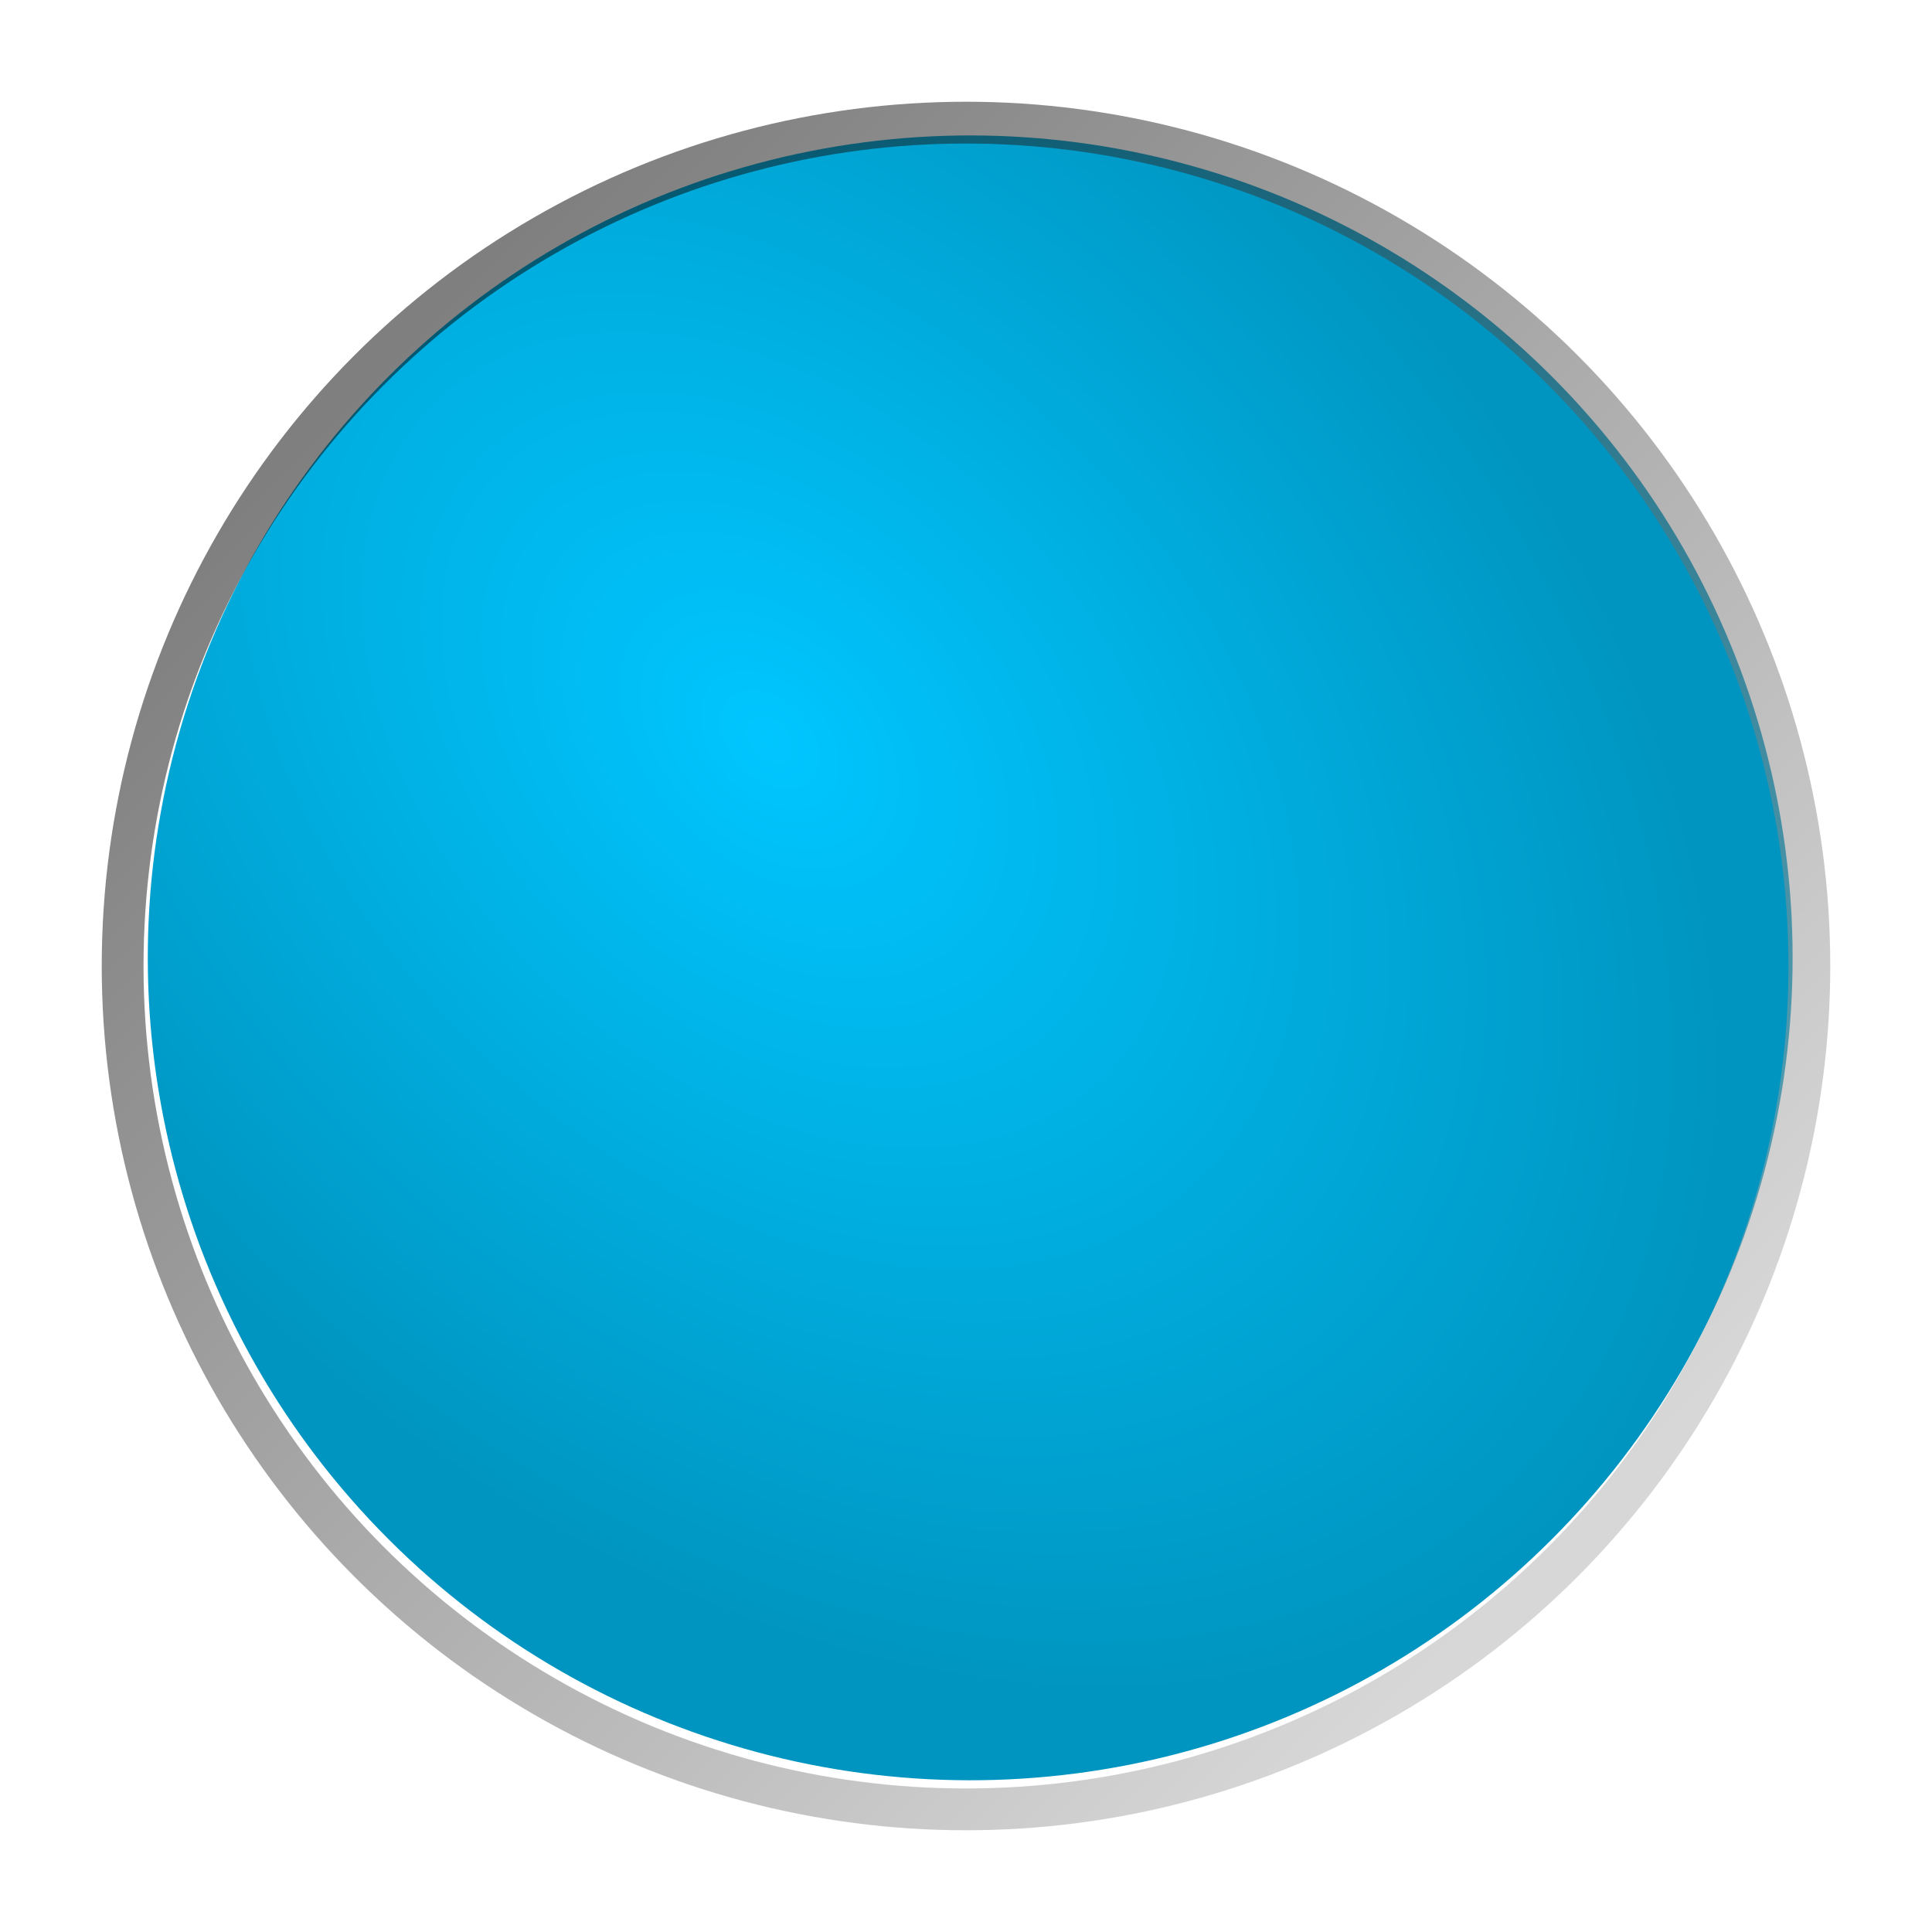 <?xml version="1.0" encoding="UTF-8" standalone="no"?>
<!-- Created with Inkscape (http://www.inkscape.org/) -->

<svg
   xmlns:dc="http://purl.org/dc/elements/1.1/"
   xmlns:cc="http://creativecommons.org/ns#"
   xmlns:rdf="http://www.w3.org/1999/02/22-rdf-syntax-ns#"
   xmlns:svg="http://www.w3.org/2000/svg"
   xmlns="http://www.w3.org/2000/svg"
   xmlns:xlink="http://www.w3.org/1999/xlink"
   xmlns:sodipodi="http://sodipodi.sourceforge.net/DTD/sodipodi-0.dtd"
   xmlns:inkscape="http://www.inkscape.org/namespaces/inkscape"
   width="19"
   height="19"
   id="svg4770"
   version="1.1"
   inkscape:version="0.91 r13725"
   viewBox="0 0 19 19"
   sodipodi:docname="Maximize.svg">
  <defs
     id="defs4772">
    <linearGradient
       inkscape:collect="always"
       id="linearGradient4626">
      <stop
         style="stop-color:#000000;stop-opacity:0.502"
         offset="0"
         id="stop4628" />
      <stop
         style="stop-color:#afafaf;stop-opacity:0.502"
         offset="1"
         id="stop4630" />
    </linearGradient>
    <linearGradient
       inkscape:collect="always"
       id="linearGradient4590">
      <stop
         style="stop-color:#00c6ff;stop-opacity:1"
         offset="0"
         id="stop4592" />
      <stop
         id="stop4614"
         offset="0.5"
         style="stop-color:#00aee0;stop-opacity:1" />
      <stop
         style="stop-color:#0095c0;stop-opacity:1"
         offset="1"
         id="stop4594" />
    </linearGradient>
    <radialGradient
       inkscape:collect="always"
       xlink:href="#linearGradient4590"
       id="radialGradient4596"
       cx="-277.111"
       cy="528.712"
       fx="-277.111"
       fy="528.712"
       r="8.5"
       gradientUnits="userSpaceOnUse"
       gradientTransform="matrix(0,1.287,-0.89,0,-102.24,533.69)" />
    <linearGradient
       inkscape:collect="always"
       xlink:href="#linearGradient4626"
       id="linearGradient4638"
       gradientUnits="userSpaceOnUse"
       x1="-212.377"
       y1="104.843"
       x2="149.662"
       y2="466.881"
       gradientTransform="matrix(0.032,0,0,0.032,-276.841,523.1)" />
  </defs>
  <sodipodi:namedview
     id="base"
     pagecolor="#ffffff"
     bordercolor="#666666"
     borderopacity="1.0"
     inkscape:pageopacity="0.0"
     inkscape:pageshadow="2"
     inkscape:zoom="15.921052"
     inkscape:cx="7.2361509"
     inkscape:cy="11.755039"
     inkscape:document-units="px"
     inkscape:current-layer="layer1"
     showgrid="false"
     fit-margin-top="0"
     fit-margin-left="0"
     fit-margin-right="0"
     fit-margin-bottom="0"
     inkscape:window-width="2493"
     inkscape:window-height="1416"
     inkscape:window-x="1147"
     inkscape:window-y="504"
     inkscape:window-maximized="1"
     inkscape:snap-center="true"
     inkscape:snap-object-midpoints="true"
     inkscape:object-paths="true"
     inkscape:snap-bbox="true"
     inkscape:bbox-paths="true"
     inkscape:bbox-nodes="true" />
  <g
     inkscape:label="Layer 1"
     inkscape:groupmode="layer"
     id="layer1"
     transform="translate(287.357,-522.862)">
    <circle
       style="color:#000000;display:inline;overflow:visible;visibility:visible;fill:url(#radialGradient4596);fill-opacity:1;fill-rule:nonzero;stroke:none;stroke-width:8;stroke-opacity:1;marker:none;enable-background:accumulate"
       id="circle4499"
       cx="-572.912"
       cy="179.962"
       r="8.089"
       transform="matrix(0.707,-0.707,0.707,0.707,0,0)" />
    <rect
       style="color:#000000;display:inline;overflow:visible;visibility:visible;fill:none;stroke:none;stroke-width:1;marker:none;enable-background:accumulate"
       id="rect4507"
       width="0.631"
       height="0.631"
       x="-286.357"
       y="540.231" />
    <circle
       r="8.294"
       cy="532.362"
       cx="-277.857"
       id="circle4634"
       style="color:#000000;display:inline;overflow:visible;visibility:visible;fill:none;fill-opacity:1;fill-rule:nonzero;stroke:url(#linearGradient4638);stroke-width:0.411;stroke-miterlimit:4;stroke-dasharray:none;stroke-opacity:1;marker:none;enable-background:accumulate" />
  </g>
</svg>
